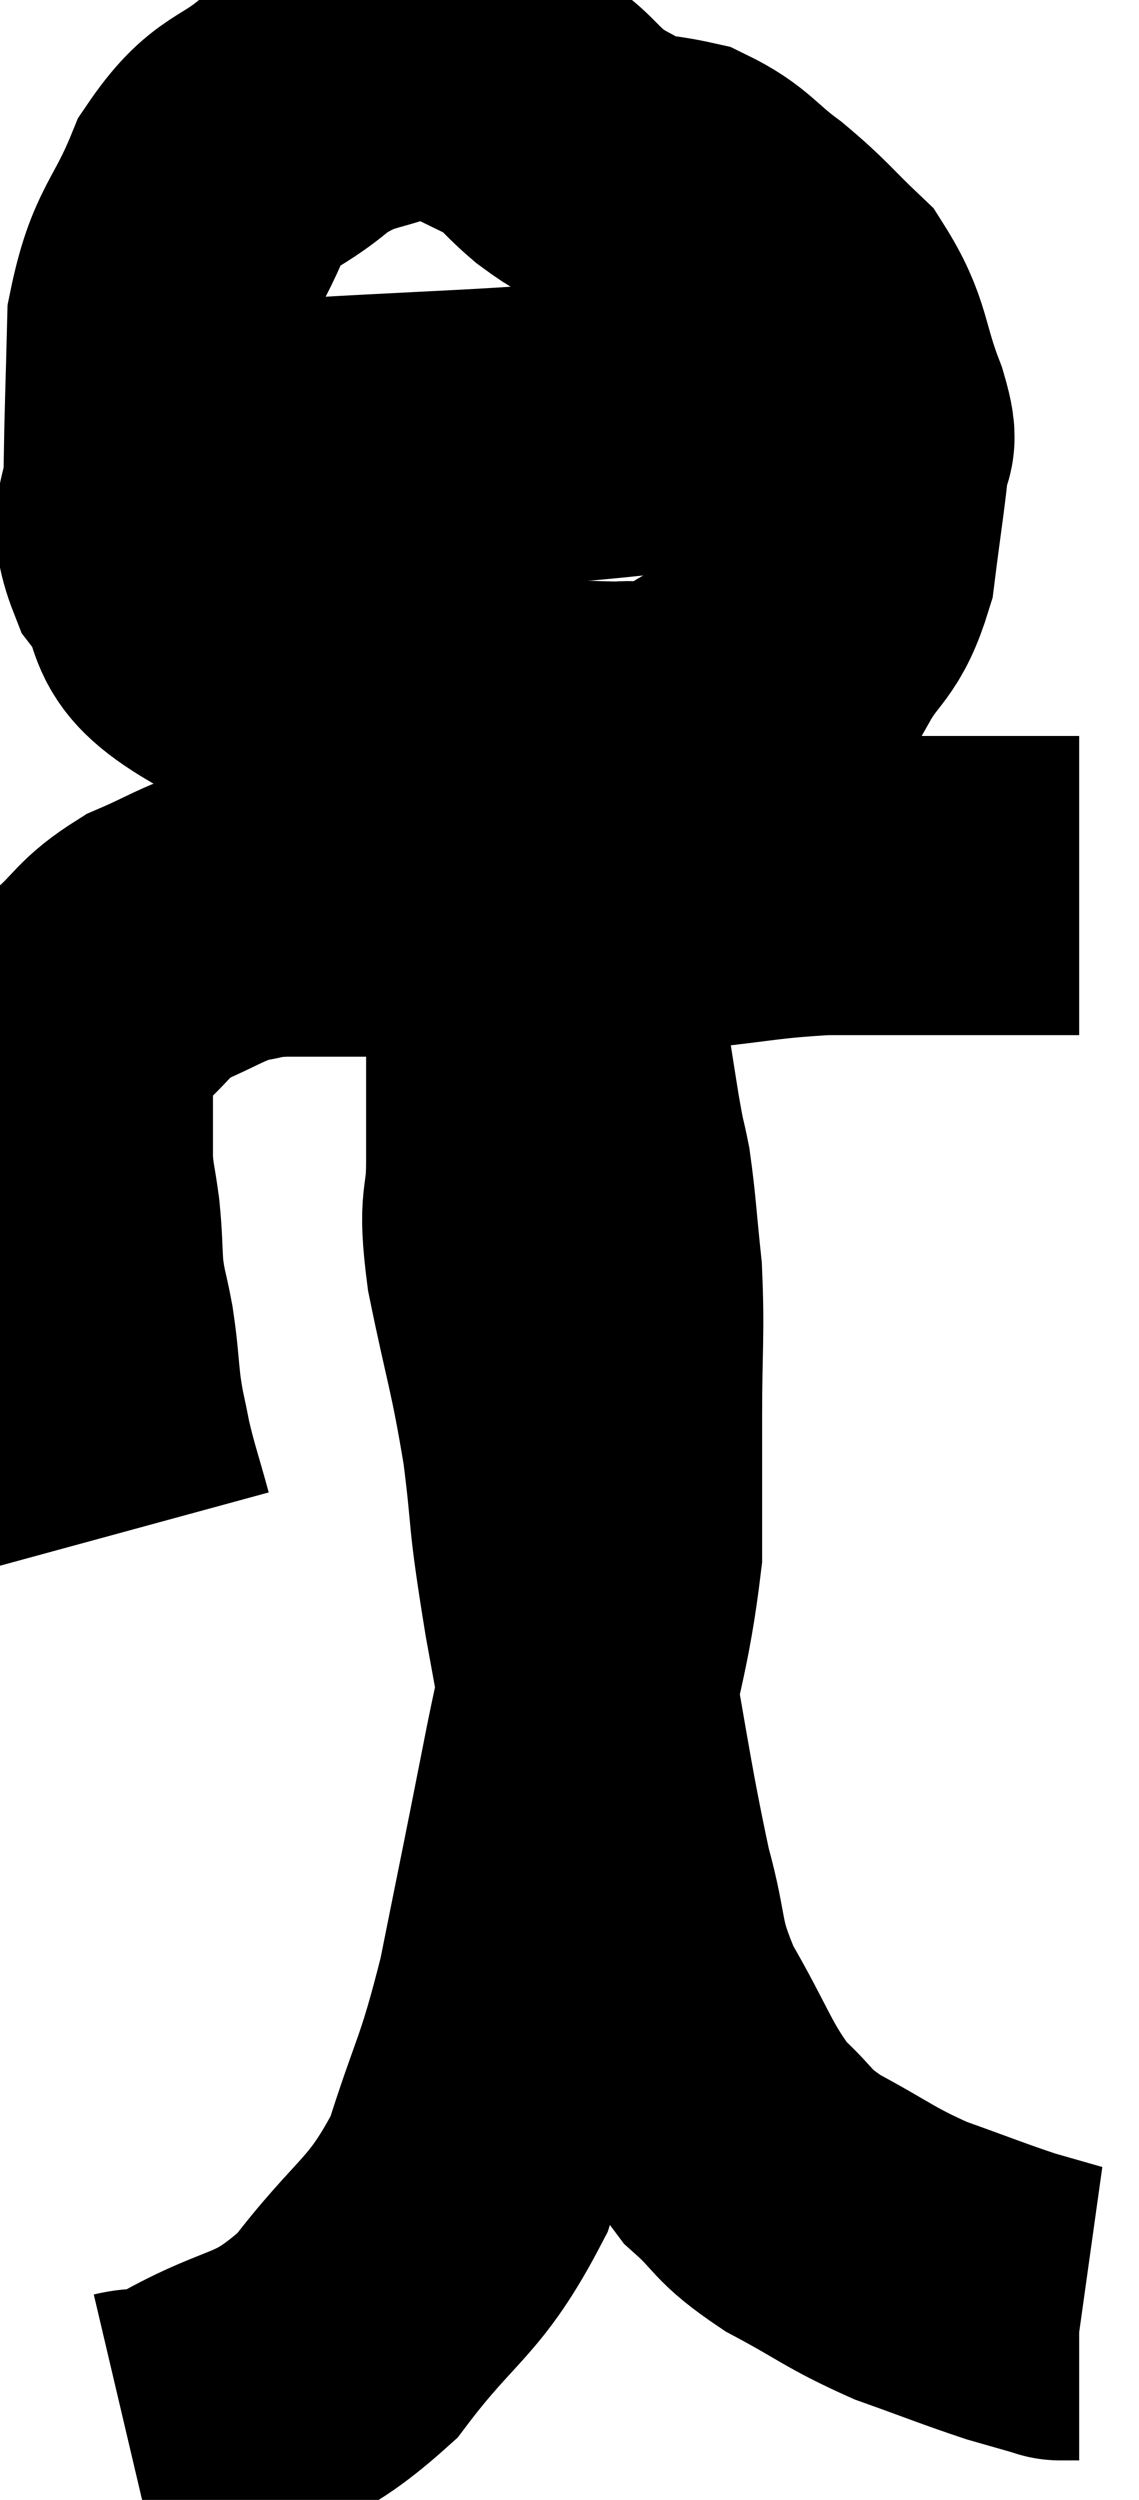 <svg xmlns="http://www.w3.org/2000/svg" viewBox="13.04 1.34 19.04 41.78" width="19.04" height="41.78"><path d="M 15.12 26.94 C 14.94 26.28, 14.895 26.19, 14.76 25.62 C 14.67 25.14, 14.655 25.17, 14.58 24.66 C 14.52 24.12, 14.535 24.09, 14.46 23.58 C 14.37 23.1, 14.34 23.1, 14.28 22.62 C 14.25 22.14, 14.265 22.125, 14.22 21.66 C 14.16 21.21, 14.13 21.18, 14.1 20.76 C 14.1 20.37, 14.1 20.25, 14.1 19.98 C 14.1 19.83, 14.1 19.905, 14.1 19.68 C 14.1 19.38, 13.965 19.485, 14.1 19.08 C 14.37 18.57, 14.25 18.54, 14.64 18.06 C 15.15 17.61, 15.09 17.52, 15.66 17.16 C 16.29 16.89, 16.395 16.785, 16.92 16.62 C 17.34 16.56, 17.205 16.53, 17.76 16.5 C 18.45 16.5, 18.465 16.5, 19.14 16.5 C 19.8 16.5, 19.845 16.5, 20.46 16.5 C 21.03 16.5, 20.595 16.53, 21.6 16.5 C 23.04 16.44, 23.175 16.47, 24.48 16.38 C 25.65 16.26, 25.755 16.2, 26.82 16.14 C 27.78 16.14, 27.9 16.14, 28.74 16.14 C 29.46 16.14, 29.67 16.14, 30.18 16.14 C 30.48 16.14, 30.585 16.14, 30.78 16.14 C 30.87 16.14, 30.915 16.14, 30.96 16.14 C 30.96 16.14, 30.93 16.14, 30.96 16.14 L 31.08 16.14" fill="none" stroke="black" stroke-width="5"></path><path d="M 21.36 2.34 C 20.61 2.4, 20.685 2.25, 19.86 2.46 C 18.96 2.82, 18.885 2.67, 18.06 3.18 C 17.31 3.84, 17.16 3.615, 16.56 4.5 C 16.11 5.61, 15.9 5.55, 15.66 6.72 C 15.63 7.95, 15.615 8.19, 15.6 9.18 C 15.6 9.93, 15.3 9.915, 15.6 10.68 C 16.2 11.46, 15.66 11.565, 16.8 12.24 C 18.48 12.81, 18.51 13.05, 20.16 13.38 C 21.78 13.47, 22.305 13.545, 23.4 13.56 C 23.97 13.5, 23.79 13.785, 24.54 13.44 C 25.47 12.81, 25.74 12.84, 26.4 12.18 C 26.79 11.49, 26.925 11.625, 27.18 10.8 C 27.3 9.84, 27.36 9.51, 27.42 8.88 C 27.42 8.58, 27.6 8.895, 27.42 8.28 C 27.06 7.35, 27.165 7.155, 26.7 6.42 C 26.13 5.88, 26.13 5.82, 25.56 5.34 C 24.99 4.92, 24.975 4.77, 24.42 4.5 C 23.88 4.38, 23.805 4.44, 23.34 4.26 C 22.95 4.02, 22.965 4.08, 22.56 3.78 C 22.14 3.42, 22.185 3.36, 21.72 3.06 C 21.21 2.82, 21.03 2.715, 20.7 2.58 C 20.55 2.55, 20.52 2.535, 20.4 2.52 L 20.22 2.52" fill="none" stroke="black" stroke-width="5"></path><path d="M 17.22 8.88 C 20.43 8.67, 21.42 8.7, 23.64 8.46 C 24.87 8.19, 25.245 8.1, 26.1 7.92 C 26.58 7.83, 26.775 7.785, 27.06 7.74 C 27.15 7.74, 27.195 7.74, 27.24 7.74 L 27.24 7.74" fill="none" stroke="black" stroke-width="5"></path><path d="M 15.18 42.12 C 15.69 42, 15.285 42.315, 16.2 41.88 C 17.52 41.13, 17.67 41.43, 18.84 40.38 C 19.86 39.03, 20.13 39.12, 20.88 37.68 C 21.36 36.15, 21.42 36.285, 21.84 34.62 C 22.2 32.82, 22.2 32.85, 22.56 31.02 C 22.92 29.16, 23.1 28.8, 23.28 27.3 C 23.28 26.16, 23.28 26.19, 23.28 25.02 C 23.28 23.82, 23.325 23.64, 23.28 22.62 C 23.19 21.78, 23.19 21.585, 23.1 20.94 C 23.01 20.49, 23.04 20.73, 22.92 20.04 C 22.77 19.11, 22.725 18.765, 22.62 18.18 C 22.56 17.94, 22.545 17.94, 22.5 17.7 C 22.47 17.46, 22.485 17.415, 22.44 17.22 C 22.38 17.07, 22.35 16.995, 22.32 16.92 C 22.32 16.92, 22.32 16.92, 22.32 16.92 C 22.32 16.92, 22.44 16.815, 22.32 16.92 C 22.08 17.13, 22.005 16.965, 21.84 17.34 C 21.75 17.88, 21.705 17.925, 21.66 18.42 C 21.66 18.87, 21.66 18.735, 21.66 19.32 C 21.66 20.04, 21.66 19.965, 21.66 20.76 C 21.66 21.63, 21.51 21.33, 21.66 22.5 C 21.96 23.97, 22.02 24, 22.26 25.44 C 22.44 26.85, 22.32 26.415, 22.62 28.26 C 23.04 30.54, 23.1 31.14, 23.46 32.82 C 23.76 33.9, 23.595 33.9, 24.06 34.98 C 24.69 36.06, 24.72 36.345, 25.32 37.14 C 25.89 37.65, 25.725 37.665, 26.46 38.16 C 27.36 38.64, 27.39 38.73, 28.26 39.12 C 29.1 39.42, 29.31 39.51, 29.94 39.72 C 30.36 39.84, 30.57 39.9, 30.78 39.96 C 30.78 39.96, 30.75 39.96, 30.78 39.96 C 30.84 39.96, 30.825 39.96, 30.9 39.96 L 31.08 39.96" fill="none" stroke="black" stroke-width="5"></path></svg>